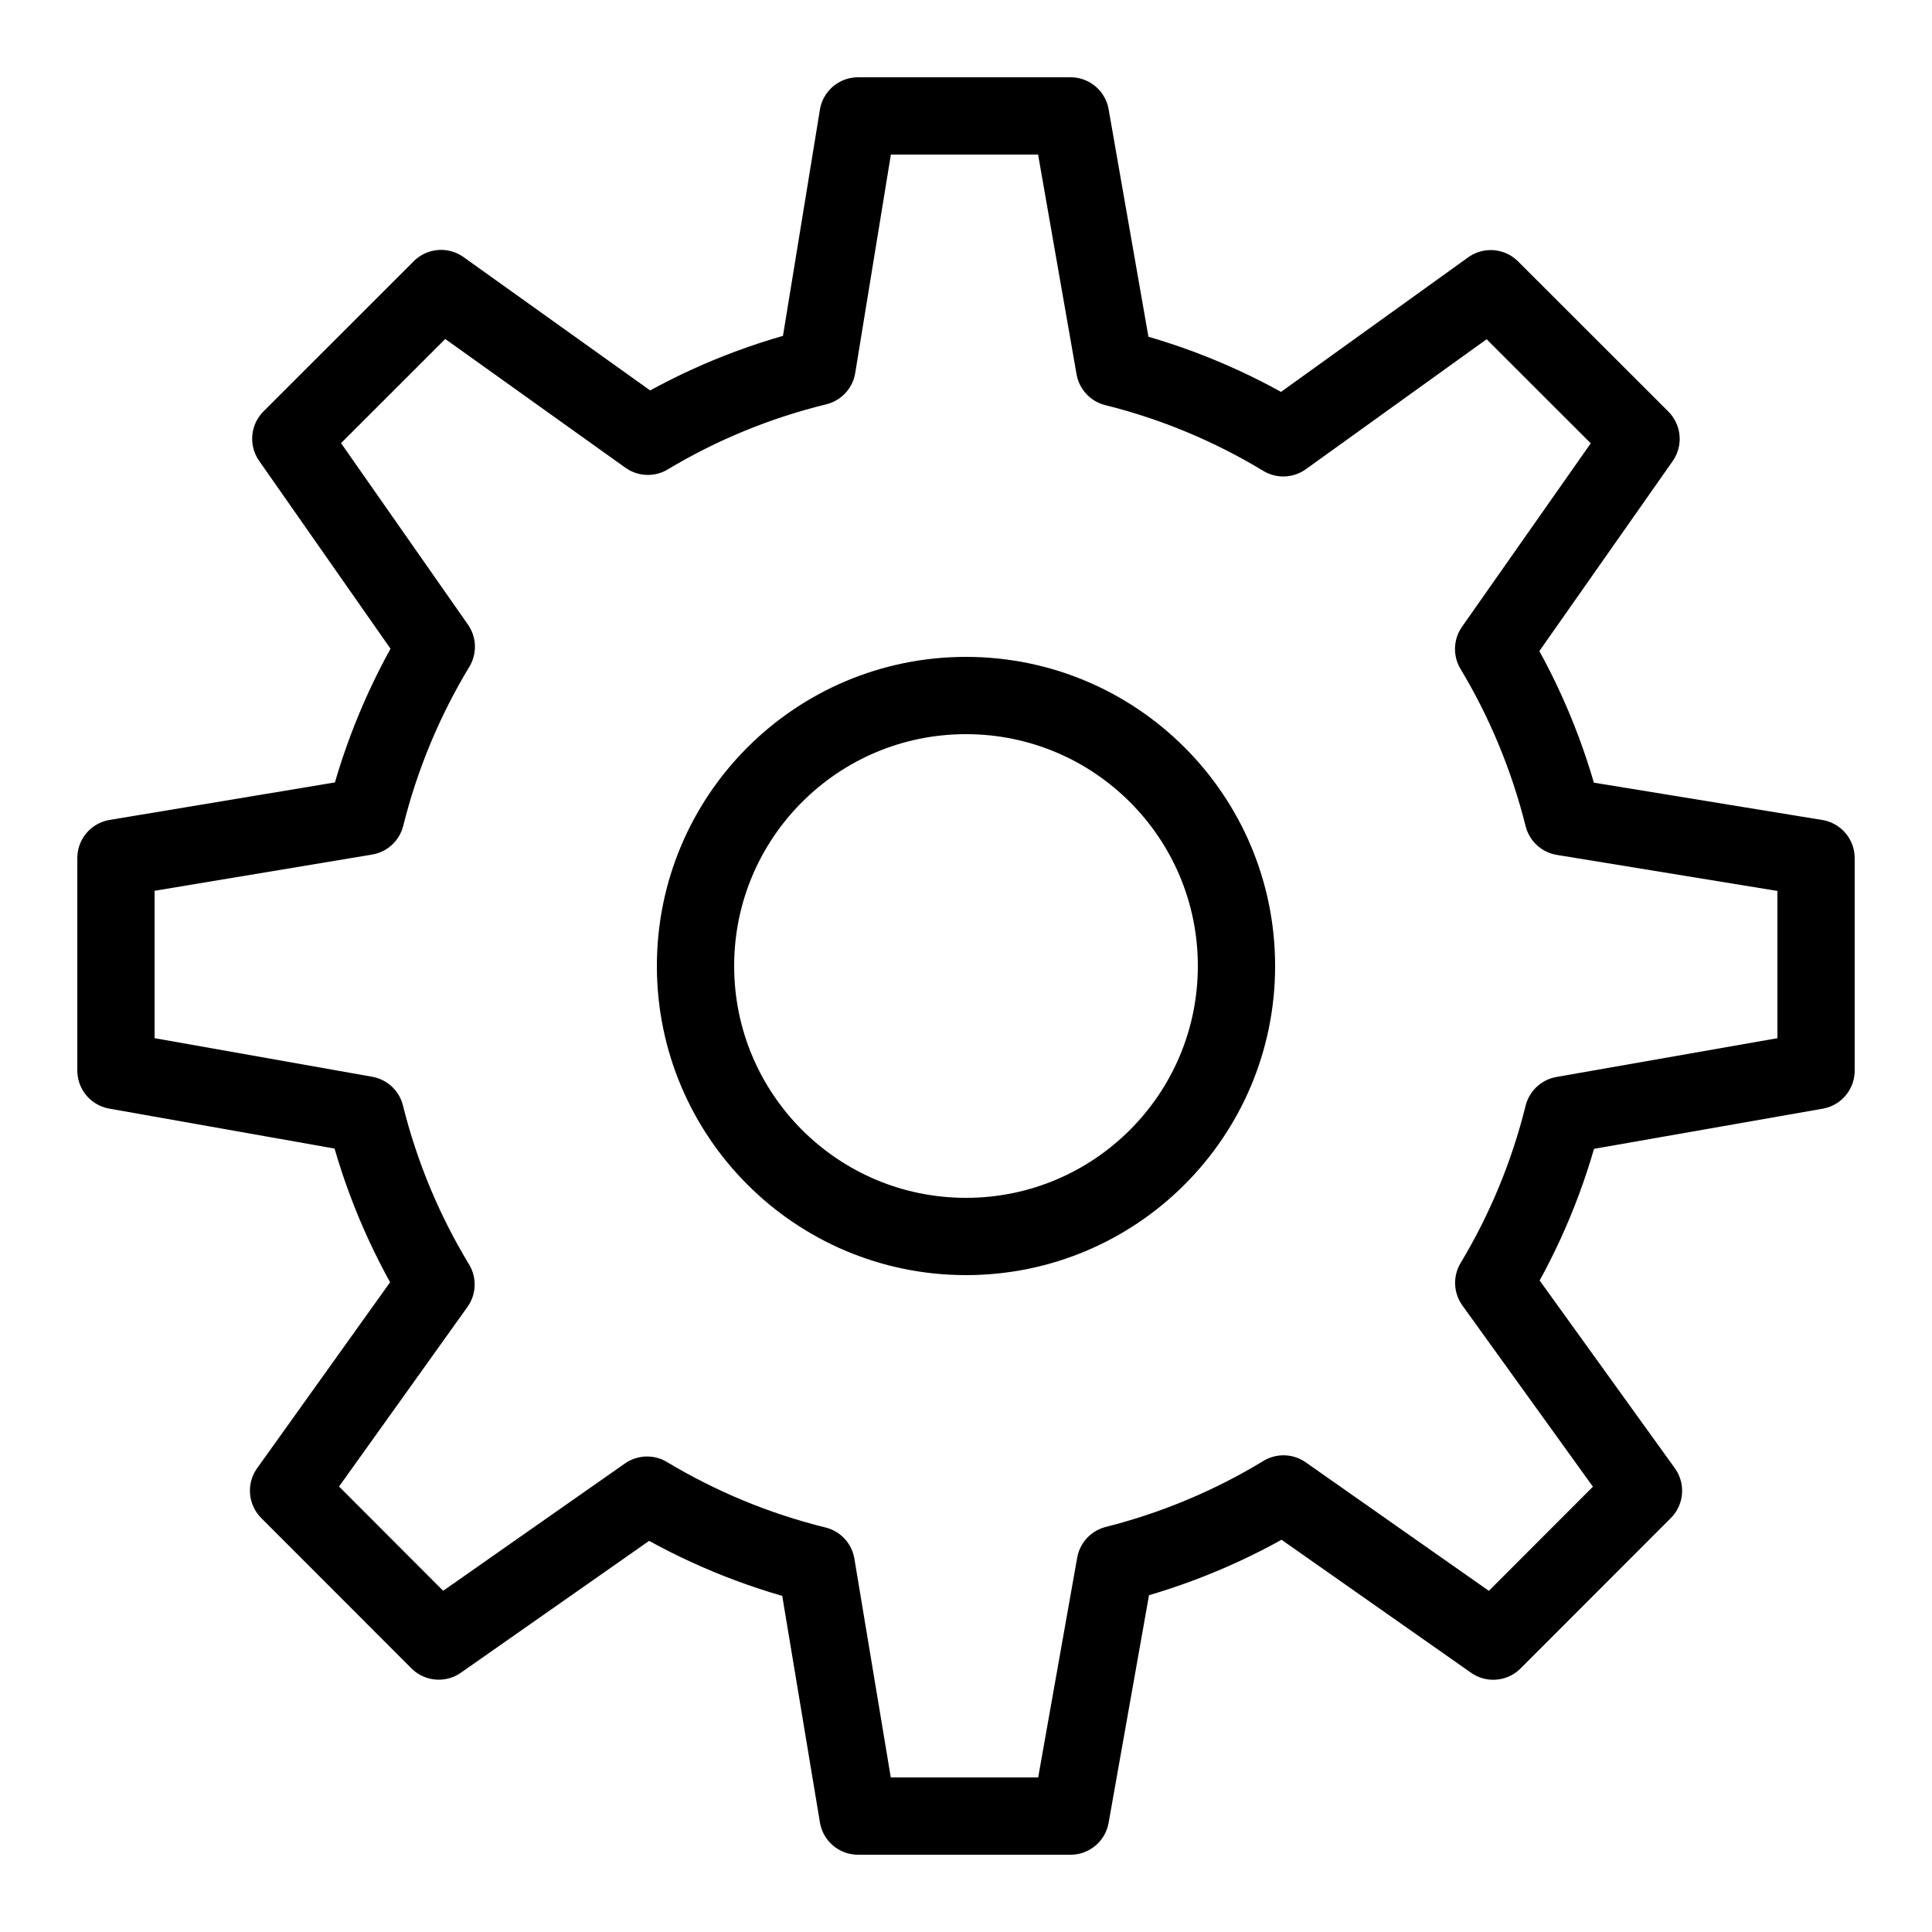 <?xml version="1.0" encoding="iso-8859-1"?>
<svg xmlns="http://www.w3.org/2000/svg" viewBox="0 0 50 50" width="50px" height="50px">
    <path style="fill:none;stroke:#000000;stroke-width:2;stroke-linecap:round;stroke-linejoin:round;stroke-miterlimit:10;" d="M46.999,27.708v-5.5l-6.546-1.07c-0.388-1.55-0.996-3.007-1.798-4.342l3.815-5.437L38.58,7.472l-5.368,3.859c-1.338-0.81-2.805-1.428-4.366-1.817L27.706,3h-5.5l-1.06,6.492c-1.562,0.383-3.037,0.993-4.379,1.799l-5.352-3.824l-3.889,3.887l3.765,5.384c-0.814,1.347-1.433,2.82-1.826,4.392l-6.464,1.076v5.5l6.457,1.145c0.39,1.568,1.009,3.041,1.826,4.391l-3.816,5.337l3.887,3.891l5.391-3.776c1.346,0.808,2.817,1.423,4.379,1.808L22.206,47h5.5l1.156-6.513c1.554-0.394,3.022-1.013,4.355-1.824l5.428,3.809l3.888-3.891l-3.875-5.38c0.802-1.335,1.411-2.794,1.795-4.344L46.999,27.708z"/>
    <circle style="fill:none;stroke:#000000;stroke-width:2;stroke-linecap:round;stroke-linejoin:round;stroke-miterlimit:10;" cx="25" cy="25" r="7"/>
</svg>